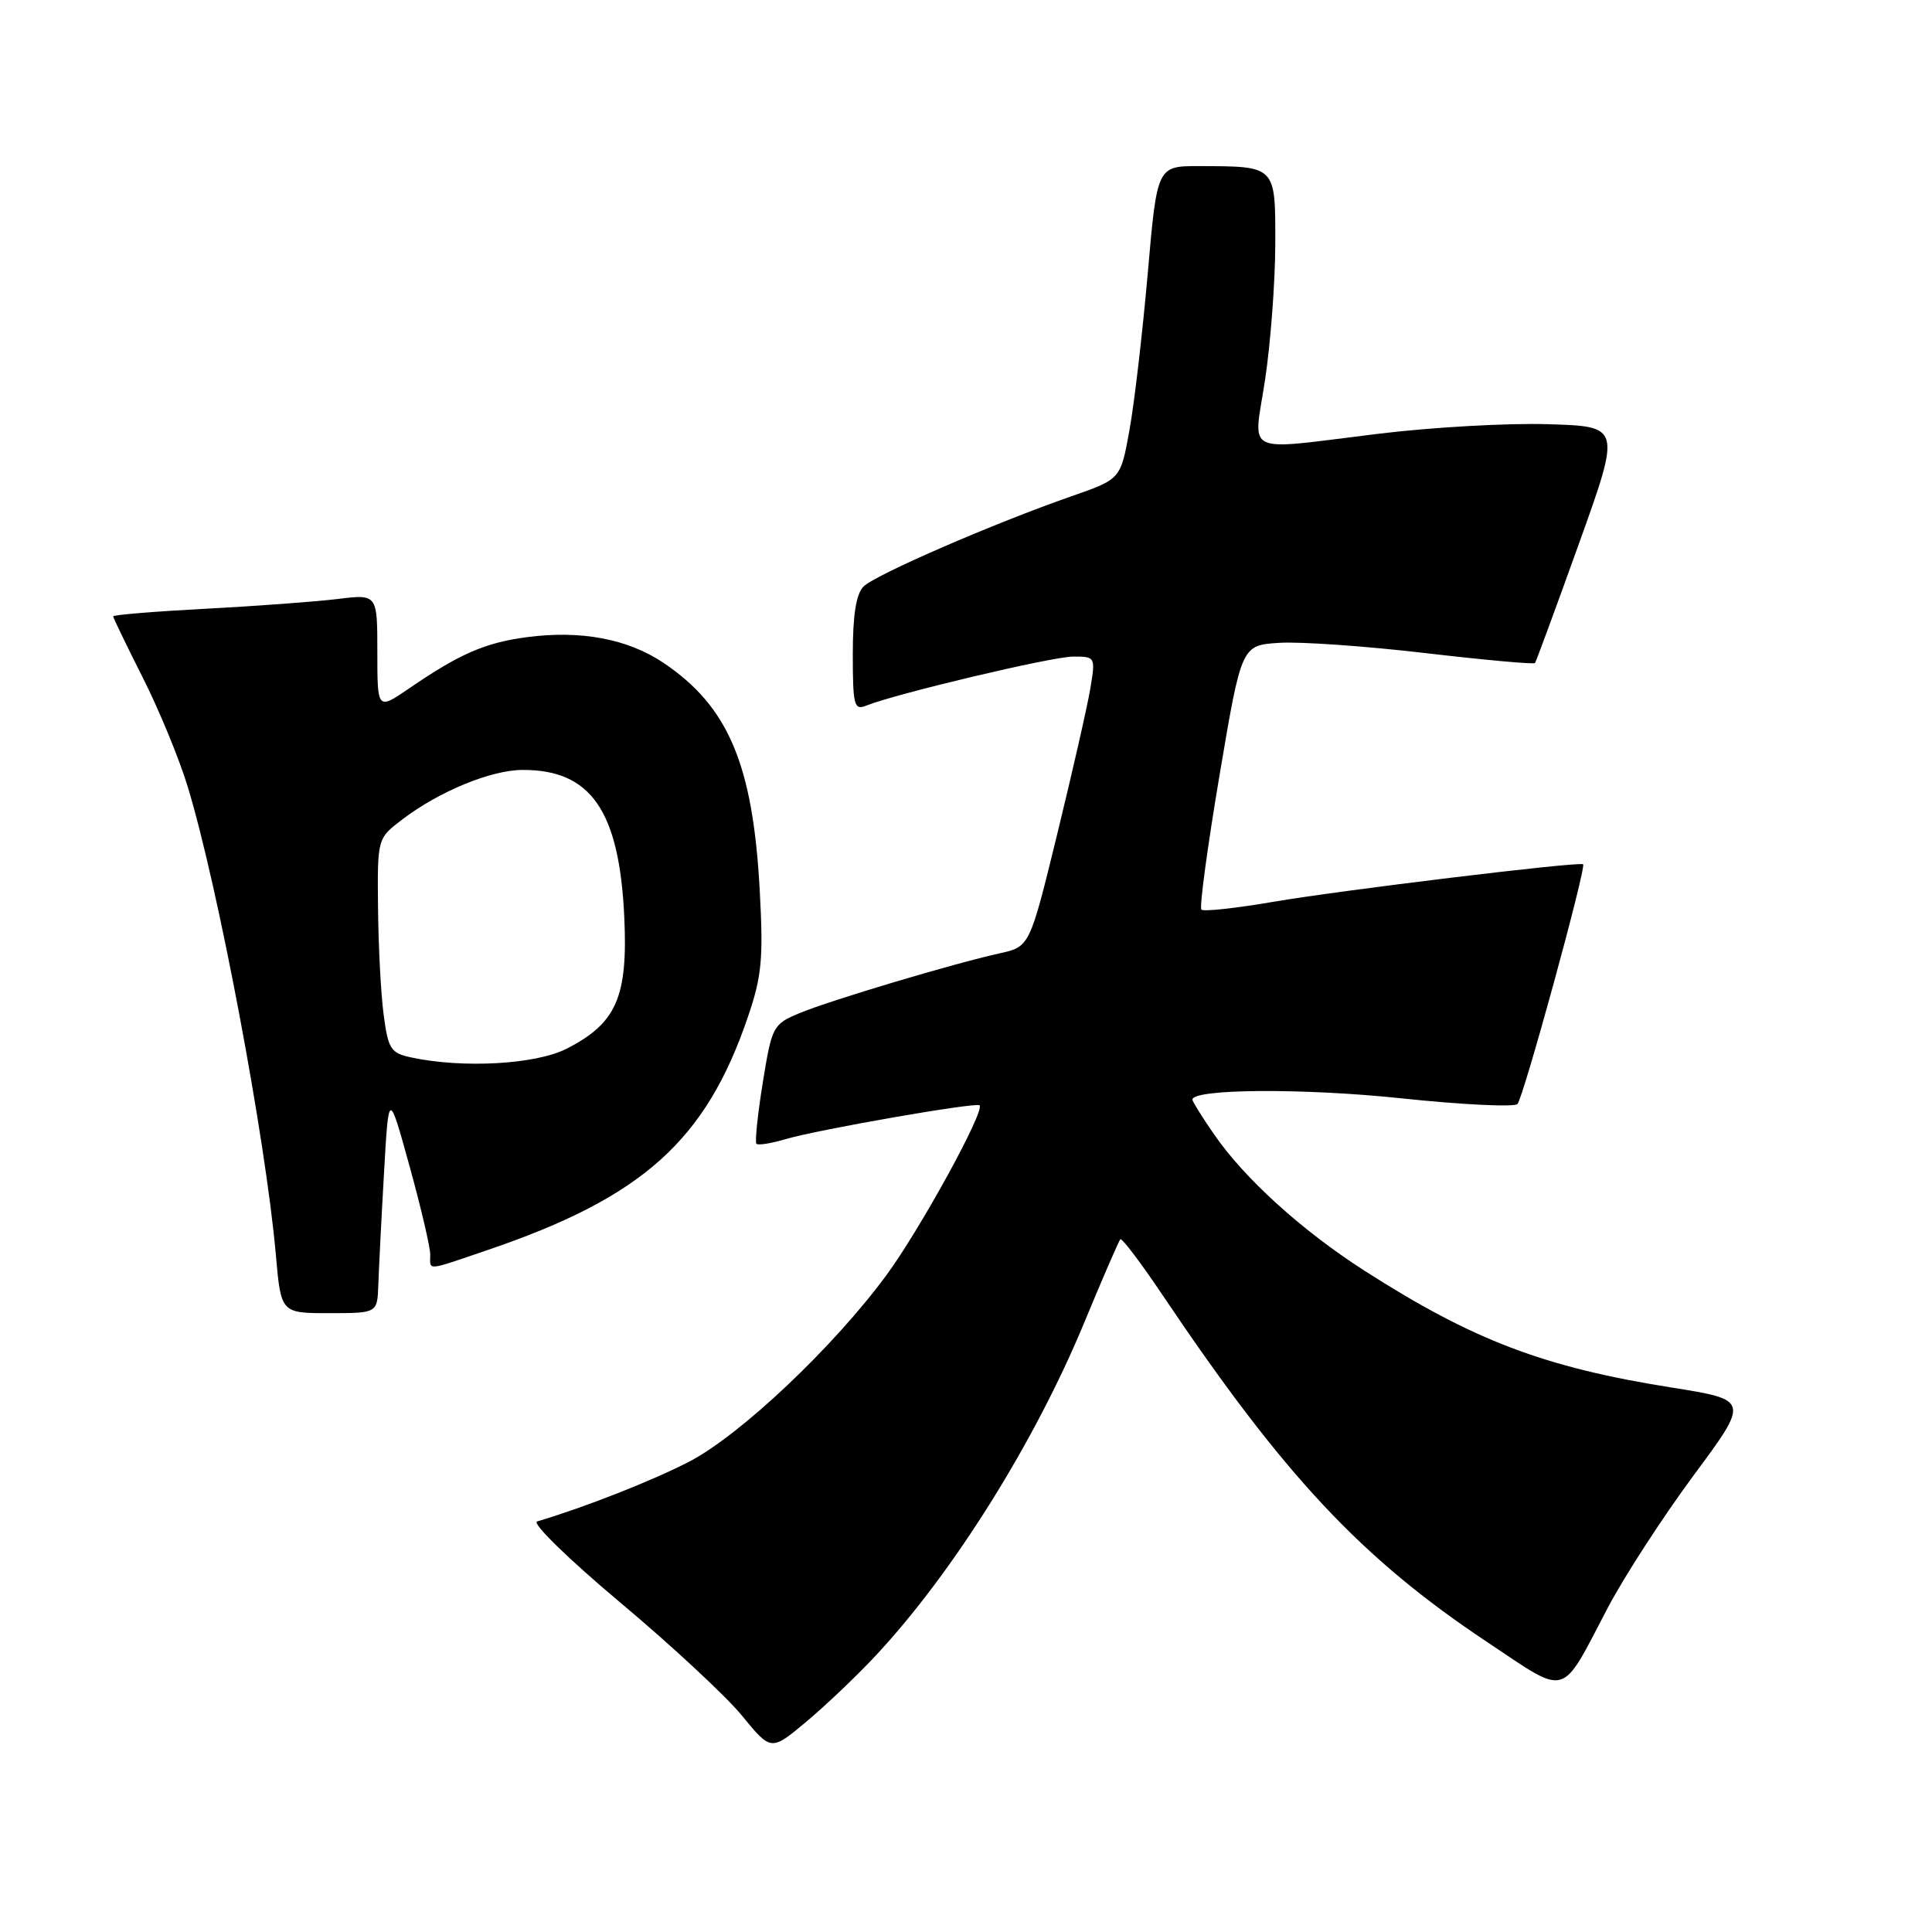 <?xml version="1.0" encoding="UTF-8" standalone="no"?>
<!DOCTYPE svg PUBLIC "-//W3C//DTD SVG 1.1//EN" "http://www.w3.org/Graphics/SVG/1.1/DTD/svg11.dtd" >
<svg xmlns="http://www.w3.org/2000/svg" xmlns:xlink="http://www.w3.org/1999/xlink" version="1.1" viewBox="0 0 256 256">
 <g >
 <path fill="currentColor"
d=" M 116.06 219.35 C 126.31 208.36 137.14 191.05 143.71 175.15 C 146.11 169.34 148.25 164.42 148.45 164.21 C 148.66 164.01 151.20 167.36 154.09 171.67 C 170.12 195.52 180.34 206.45 197.00 217.54 C 207.93 224.82 206.67 225.17 213.06 213.00 C 215.23 208.88 220.34 201.00 224.41 195.50 C 231.82 185.50 231.82 185.50 221.46 183.85 C 204.59 181.17 195.18 177.59 180.81 168.38 C 172.52 163.07 164.89 156.15 160.88 150.32 C 159.29 148.02 158.00 145.95 158.00 145.71 C 158.00 144.27 172.69 144.17 185.54 145.52 C 193.67 146.38 200.66 146.72 201.07 146.29 C 201.86 145.46 210.24 114.85 209.77 114.52 C 209.23 114.13 177.46 117.99 168.69 119.50 C 163.75 120.35 159.48 120.81 159.19 120.53 C 158.91 120.24 159.99 112.24 161.59 102.75 C 164.50 85.50 164.50 85.50 169.50 85.18 C 172.25 85.00 180.94 85.61 188.81 86.53 C 196.68 87.45 203.25 88.05 203.40 87.85 C 203.54 87.66 206.17 80.53 209.23 72.00 C 214.79 56.50 214.79 56.50 205.14 56.21 C 199.84 56.04 189.78 56.61 182.79 57.46 C 164.32 59.70 166.09 60.54 167.64 50.25 C 168.36 45.44 168.97 37.39 168.98 32.37 C 169.00 21.90 169.14 22.04 158.91 22.01 C 153.32 22.00 153.32 22.00 152.08 36.25 C 151.39 44.09 150.31 53.42 149.66 56.99 C 148.49 63.49 148.49 63.49 141.99 65.75 C 131.69 69.34 116.00 76.15 114.43 77.71 C 113.44 78.70 113.00 81.47 113.00 86.68 C 113.00 93.46 113.18 94.14 114.75 93.51 C 118.69 91.92 139.43 87.00 142.19 87.00 C 145.15 87.00 145.17 87.04 144.47 91.25 C 144.08 93.59 142.11 102.24 140.10 110.47 C 136.44 125.44 136.44 125.44 132.47 126.32 C 126.34 127.67 109.91 132.58 105.91 134.26 C 102.42 135.72 102.28 135.99 101.07 143.46 C 100.39 147.70 100.01 151.34 100.23 151.56 C 100.45 151.78 102.18 151.51 104.07 150.95 C 108.39 149.67 129.35 146.02 129.80 146.46 C 130.53 147.20 121.91 162.92 117.43 169.00 C 110.45 178.48 98.14 190.12 91.37 193.65 C 86.52 196.17 77.59 199.69 71.17 201.60 C 70.44 201.82 75.34 206.60 82.17 212.33 C 88.95 218.01 96.23 224.77 98.33 227.35 C 102.17 232.04 102.17 232.04 106.86 228.12 C 109.43 225.96 113.58 222.02 116.06 219.35 Z  M 50.13 170.25 C 50.20 168.19 50.53 161.55 50.88 155.50 C 51.50 144.50 51.50 144.50 54.26 154.50 C 55.78 160.00 57.02 165.29 57.01 166.25 C 57.00 168.40 56.31 168.46 64.60 165.64 C 85.15 158.65 93.52 151.15 99.10 134.75 C 100.94 129.37 101.16 127.05 100.67 118.00 C 99.77 101.30 96.52 93.61 87.90 87.82 C 83.17 84.65 76.95 83.48 69.79 84.43 C 64.29 85.16 60.91 86.63 54.25 91.19 C 50.00 94.10 50.00 94.10 50.00 86.41 C 50.00 78.72 50.00 78.72 44.75 79.37 C 41.86 79.72 33.99 80.31 27.25 80.66 C 20.51 81.02 15.00 81.47 15.00 81.67 C 15.00 81.87 16.76 85.51 18.91 89.77 C 21.06 94.02 23.74 100.52 24.86 104.20 C 28.90 117.44 35.20 150.91 36.55 166.25 C 37.23 174.00 37.23 174.00 43.62 174.00 C 50.00 174.00 50.00 174.00 50.13 170.25 Z  M 54.50 140.12 C 51.78 139.54 51.44 139.02 50.84 134.49 C 50.47 131.75 50.14 125.36 50.09 120.30 C 50.00 111.10 50.00 111.10 53.28 108.60 C 58.15 104.88 65.02 102.05 69.20 102.02 C 78.29 101.97 82.06 107.40 82.72 121.50 C 83.21 132.11 81.69 135.59 75.08 138.96 C 71.00 141.04 61.37 141.59 54.50 140.12 Z "/>
</g>
</svg>
